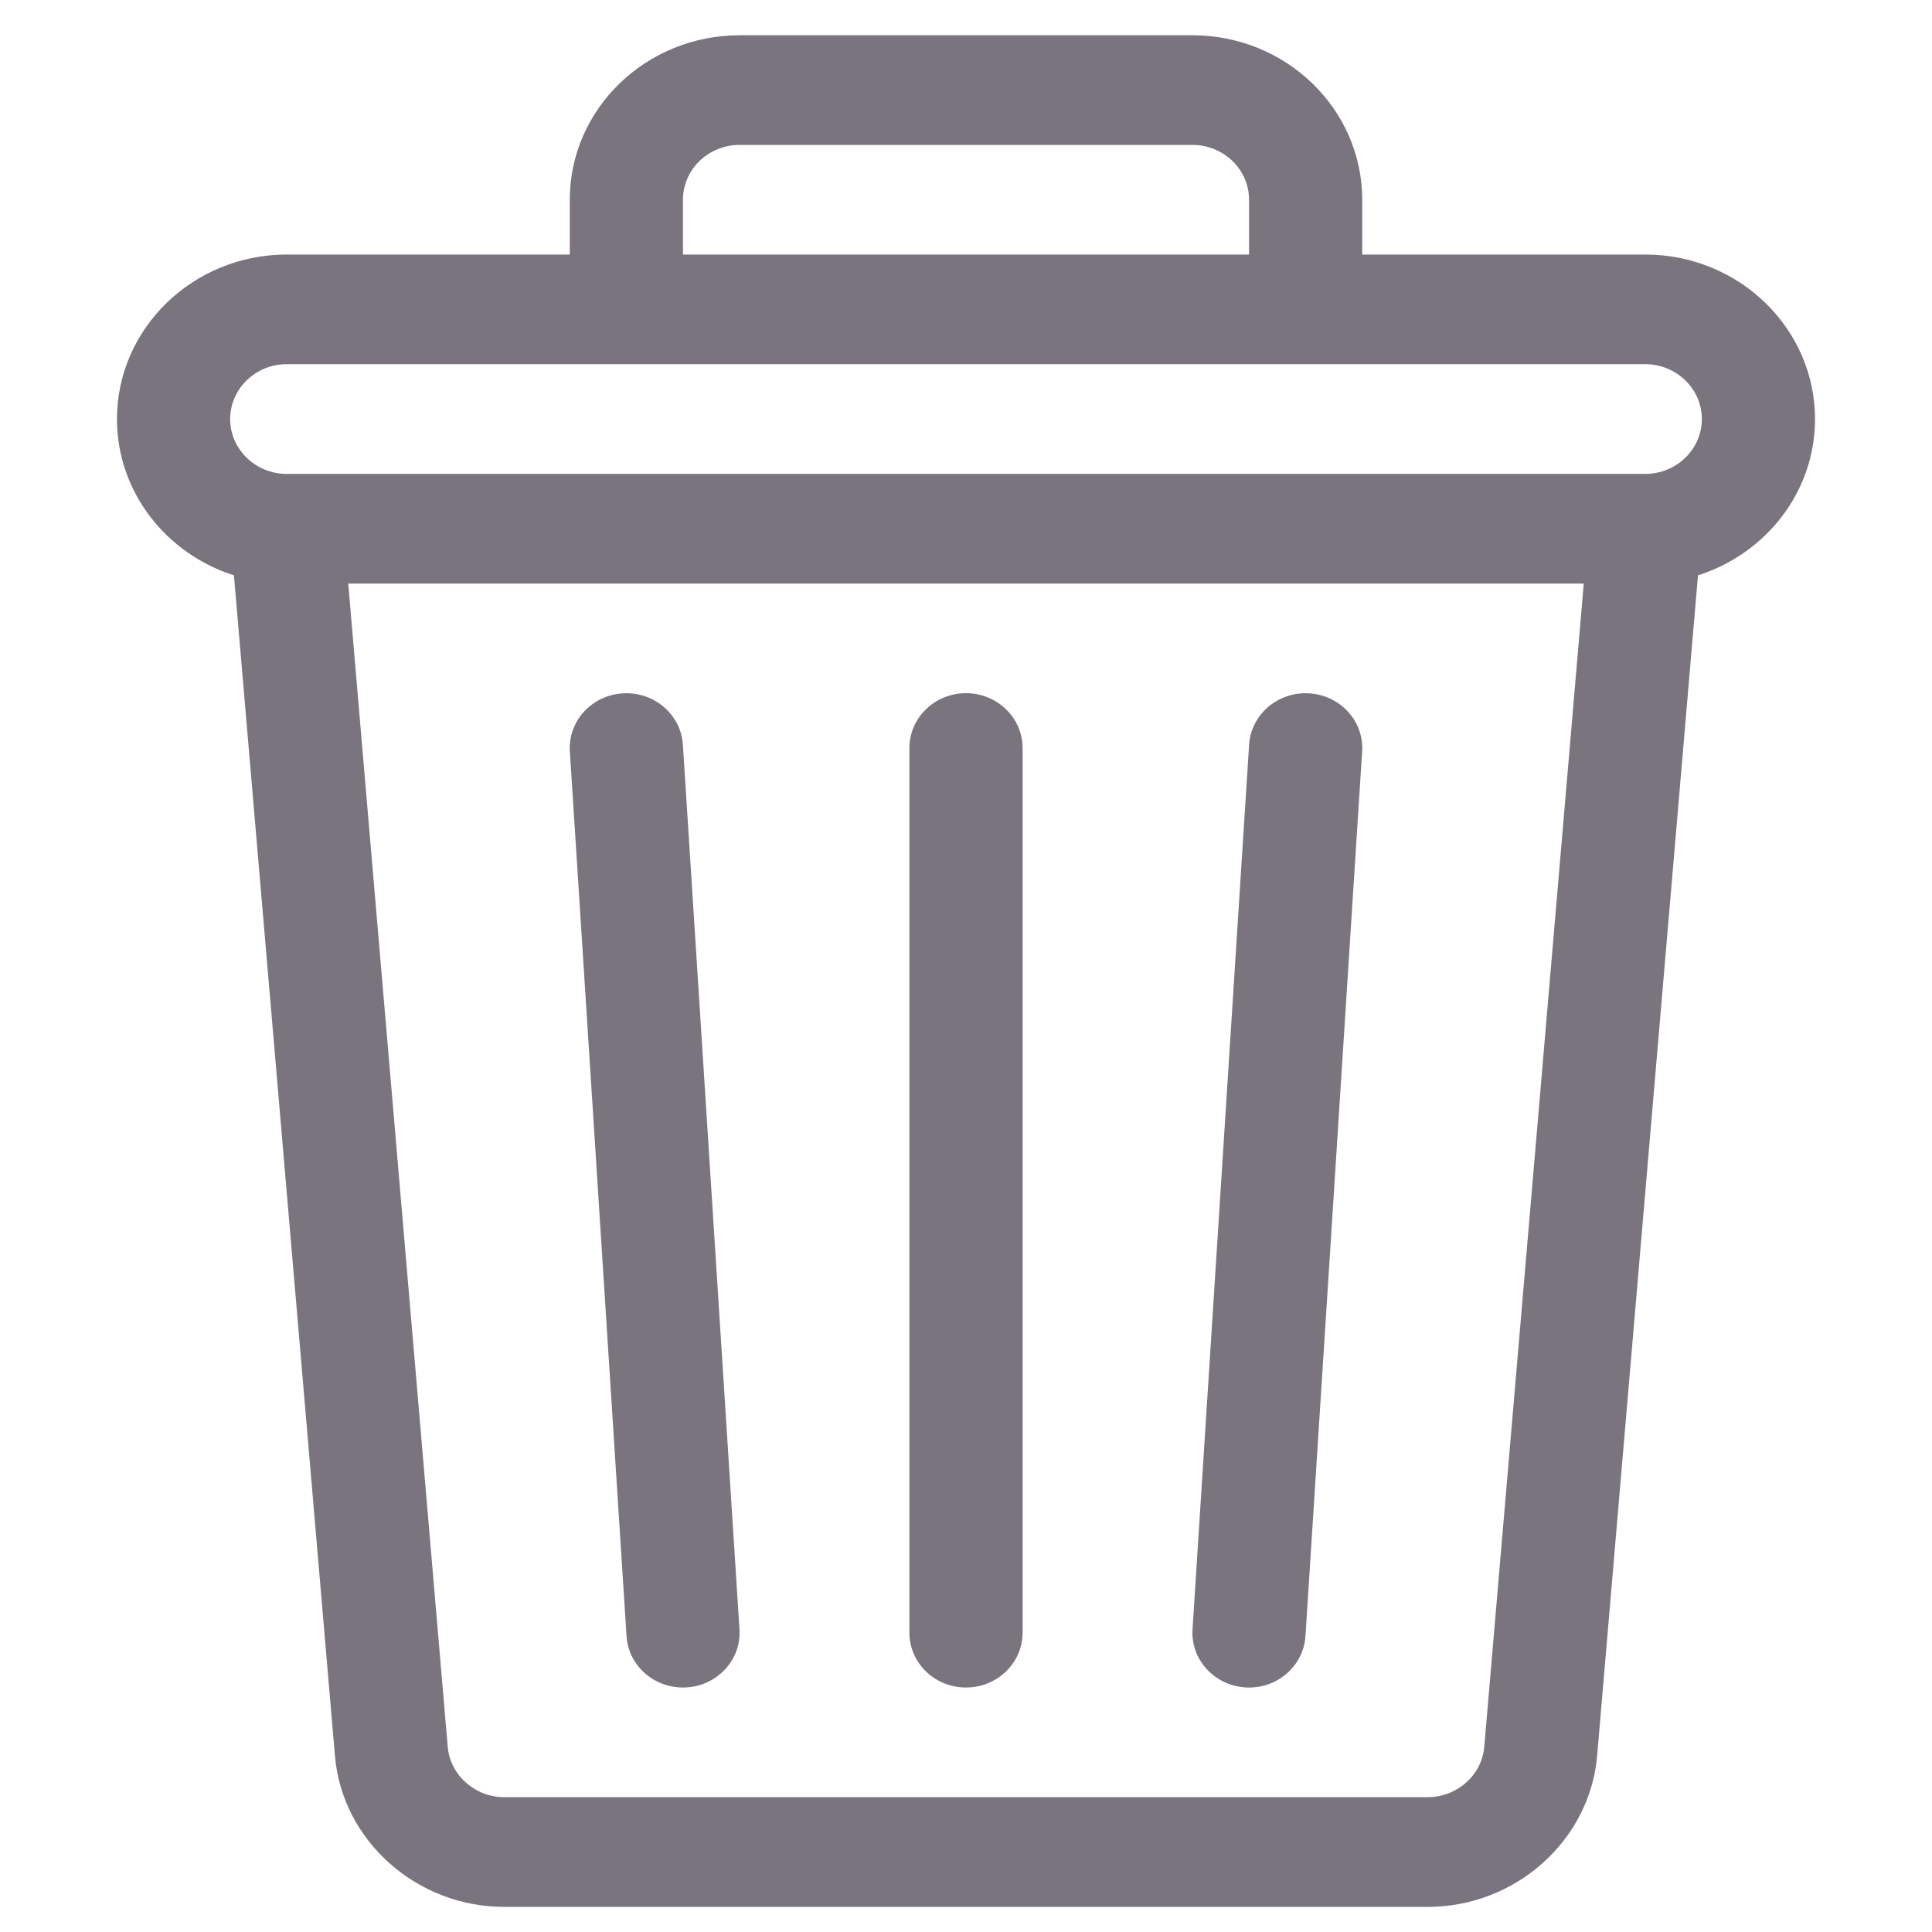 <svg width="24" height="24" viewBox="0 0 24 24" fill="none" xmlns="http://www.w3.org/2000/svg">
<g clip-path="url(#clip0_564_271)">
<path d="M20.438 3.162H16.922V2.481C16.922 1.354 15.976 0.438 14.812 0.438H9.188C8.024 0.438 7.078 1.354 7.078 2.481V3.162H3.562C2.399 3.162 1.453 4.079 1.453 5.206C1.453 6.111 2.064 6.879 2.906 7.147L4.161 21.814C4.251 22.864 5.174 23.688 6.263 23.688H17.737C18.826 23.688 19.749 22.864 19.84 21.813L21.093 7.147C21.936 6.879 22.547 6.111 22.547 5.206C22.547 4.079 21.601 3.162 20.438 3.162ZM8.484 2.481C8.484 2.105 8.8 1.8 9.188 1.8H14.812C15.2 1.8 15.516 2.105 15.516 2.481V3.162H8.484V2.481ZM18.438 21.701C18.408 22.051 18.1 22.325 17.737 22.325H6.263C5.9 22.325 5.592 22.051 5.562 21.701L4.326 7.249H19.674L18.438 21.701ZM20.438 5.887H3.562C3.175 5.887 2.859 5.581 2.859 5.206C2.859 4.83 3.175 4.524 3.562 4.524H20.438C20.825 4.524 21.141 4.83 21.141 5.206C21.141 5.581 20.825 5.887 20.438 5.887Z" fill="#79747E"/>
<path d="M9.186 20.24L8.483 9.25C8.459 8.875 8.124 8.589 7.738 8.613C7.35 8.636 7.055 8.959 7.079 9.335L7.783 20.324C7.806 20.685 8.115 20.963 8.484 20.963C8.891 20.963 9.211 20.631 9.186 20.24ZM12 8.611C11.612 8.611 11.297 8.916 11.297 9.293V20.282C11.297 20.658 11.612 20.963 12 20.963C12.388 20.963 12.703 20.658 12.703 20.282V9.293C12.703 8.916 12.388 8.611 12 8.611ZM16.262 8.613C15.876 8.589 15.541 8.875 15.517 9.25L14.814 20.24C14.79 20.615 15.085 20.938 15.472 20.962C15.86 20.985 16.193 20.699 16.217 20.324L16.921 9.335C16.945 8.959 16.65 8.636 16.262 8.613Z" fill="#79747E"/>
</g>
<defs>
<clipPath id="clip0_564_271">
<rect width="24" height="23.25" fill="white" transform="translate(0 0.438)"/>
</clipPath>
</defs>
</svg>
